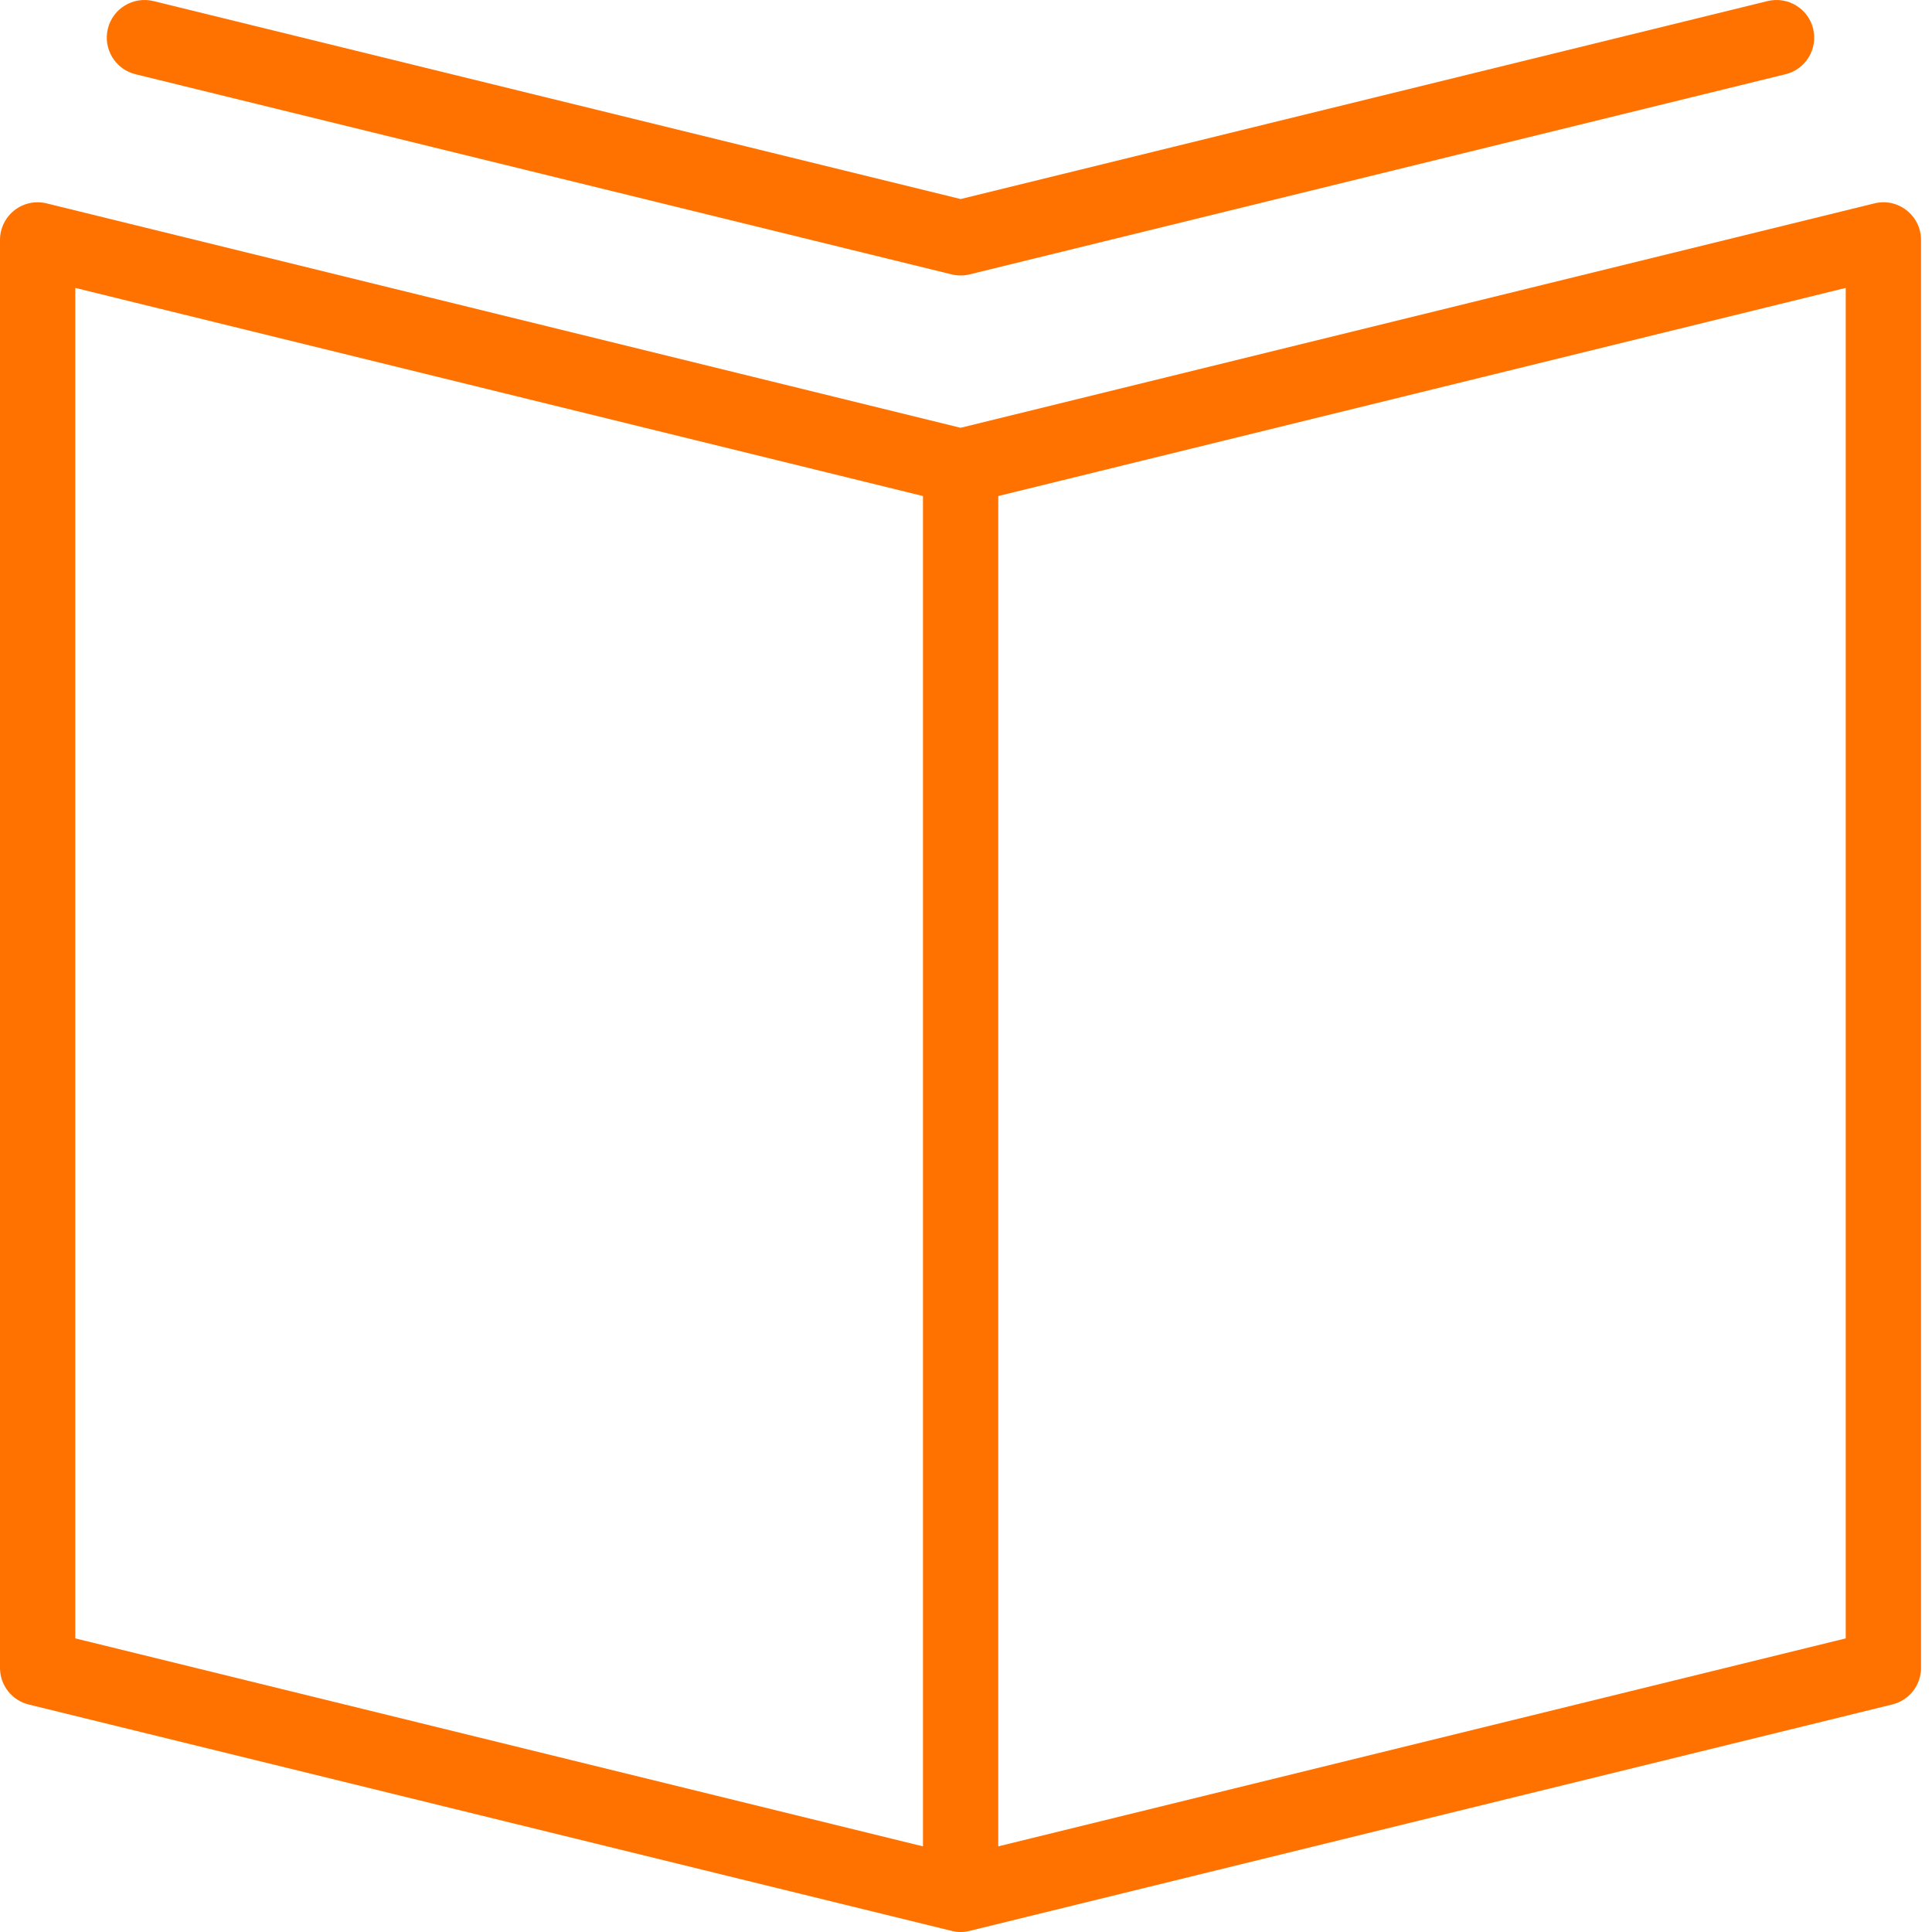 <svg width="40" height="40" viewBox="0 0 40 40" fill="none" xmlns="http://www.w3.org/2000/svg">
<path d="M39.474 4.354C39.286 4.206 39.04 4.152 38.807 4.211L19.888 8.857L0.966 4.211C0.733 4.153 0.487 4.206 0.298 4.354C0.11 4.502 0 4.728 0 4.967V34.532C0 34.892 0.245 35.204 0.594 35.29L19.703 39.977C19.764 39.993 19.826 40 19.888 40C19.95 40 20.012 39.993 20.074 39.977L39.179 35.289C39.527 35.203 39.773 34.891 39.773 34.532V4.967C39.773 4.728 39.662 4.502 39.474 4.354ZM1.559 5.961L19.109 10.27V38.227L1.559 33.921V5.961V5.961ZM38.214 33.921L20.668 38.227V10.27L38.214 5.961V33.921Z" fill="#FF7200"/>
<path d="M2.805 1.537L19.703 5.681C19.764 5.696 19.826 5.703 19.886 5.703C19.887 5.703 19.887 5.704 19.888 5.704H19.889H19.889C19.89 5.704 19.891 5.703 19.892 5.703C19.952 5.703 20.013 5.696 20.074 5.681L36.967 1.537C37.386 1.434 37.641 1.012 37.539 0.594C37.437 0.176 37.014 -0.079 36.596 0.022L19.889 4.121L3.176 0.022C2.757 -0.079 2.336 0.176 2.233 0.594C2.131 1.012 2.387 1.434 2.805 1.537Z" fill="#FF7200"/>
</svg>
